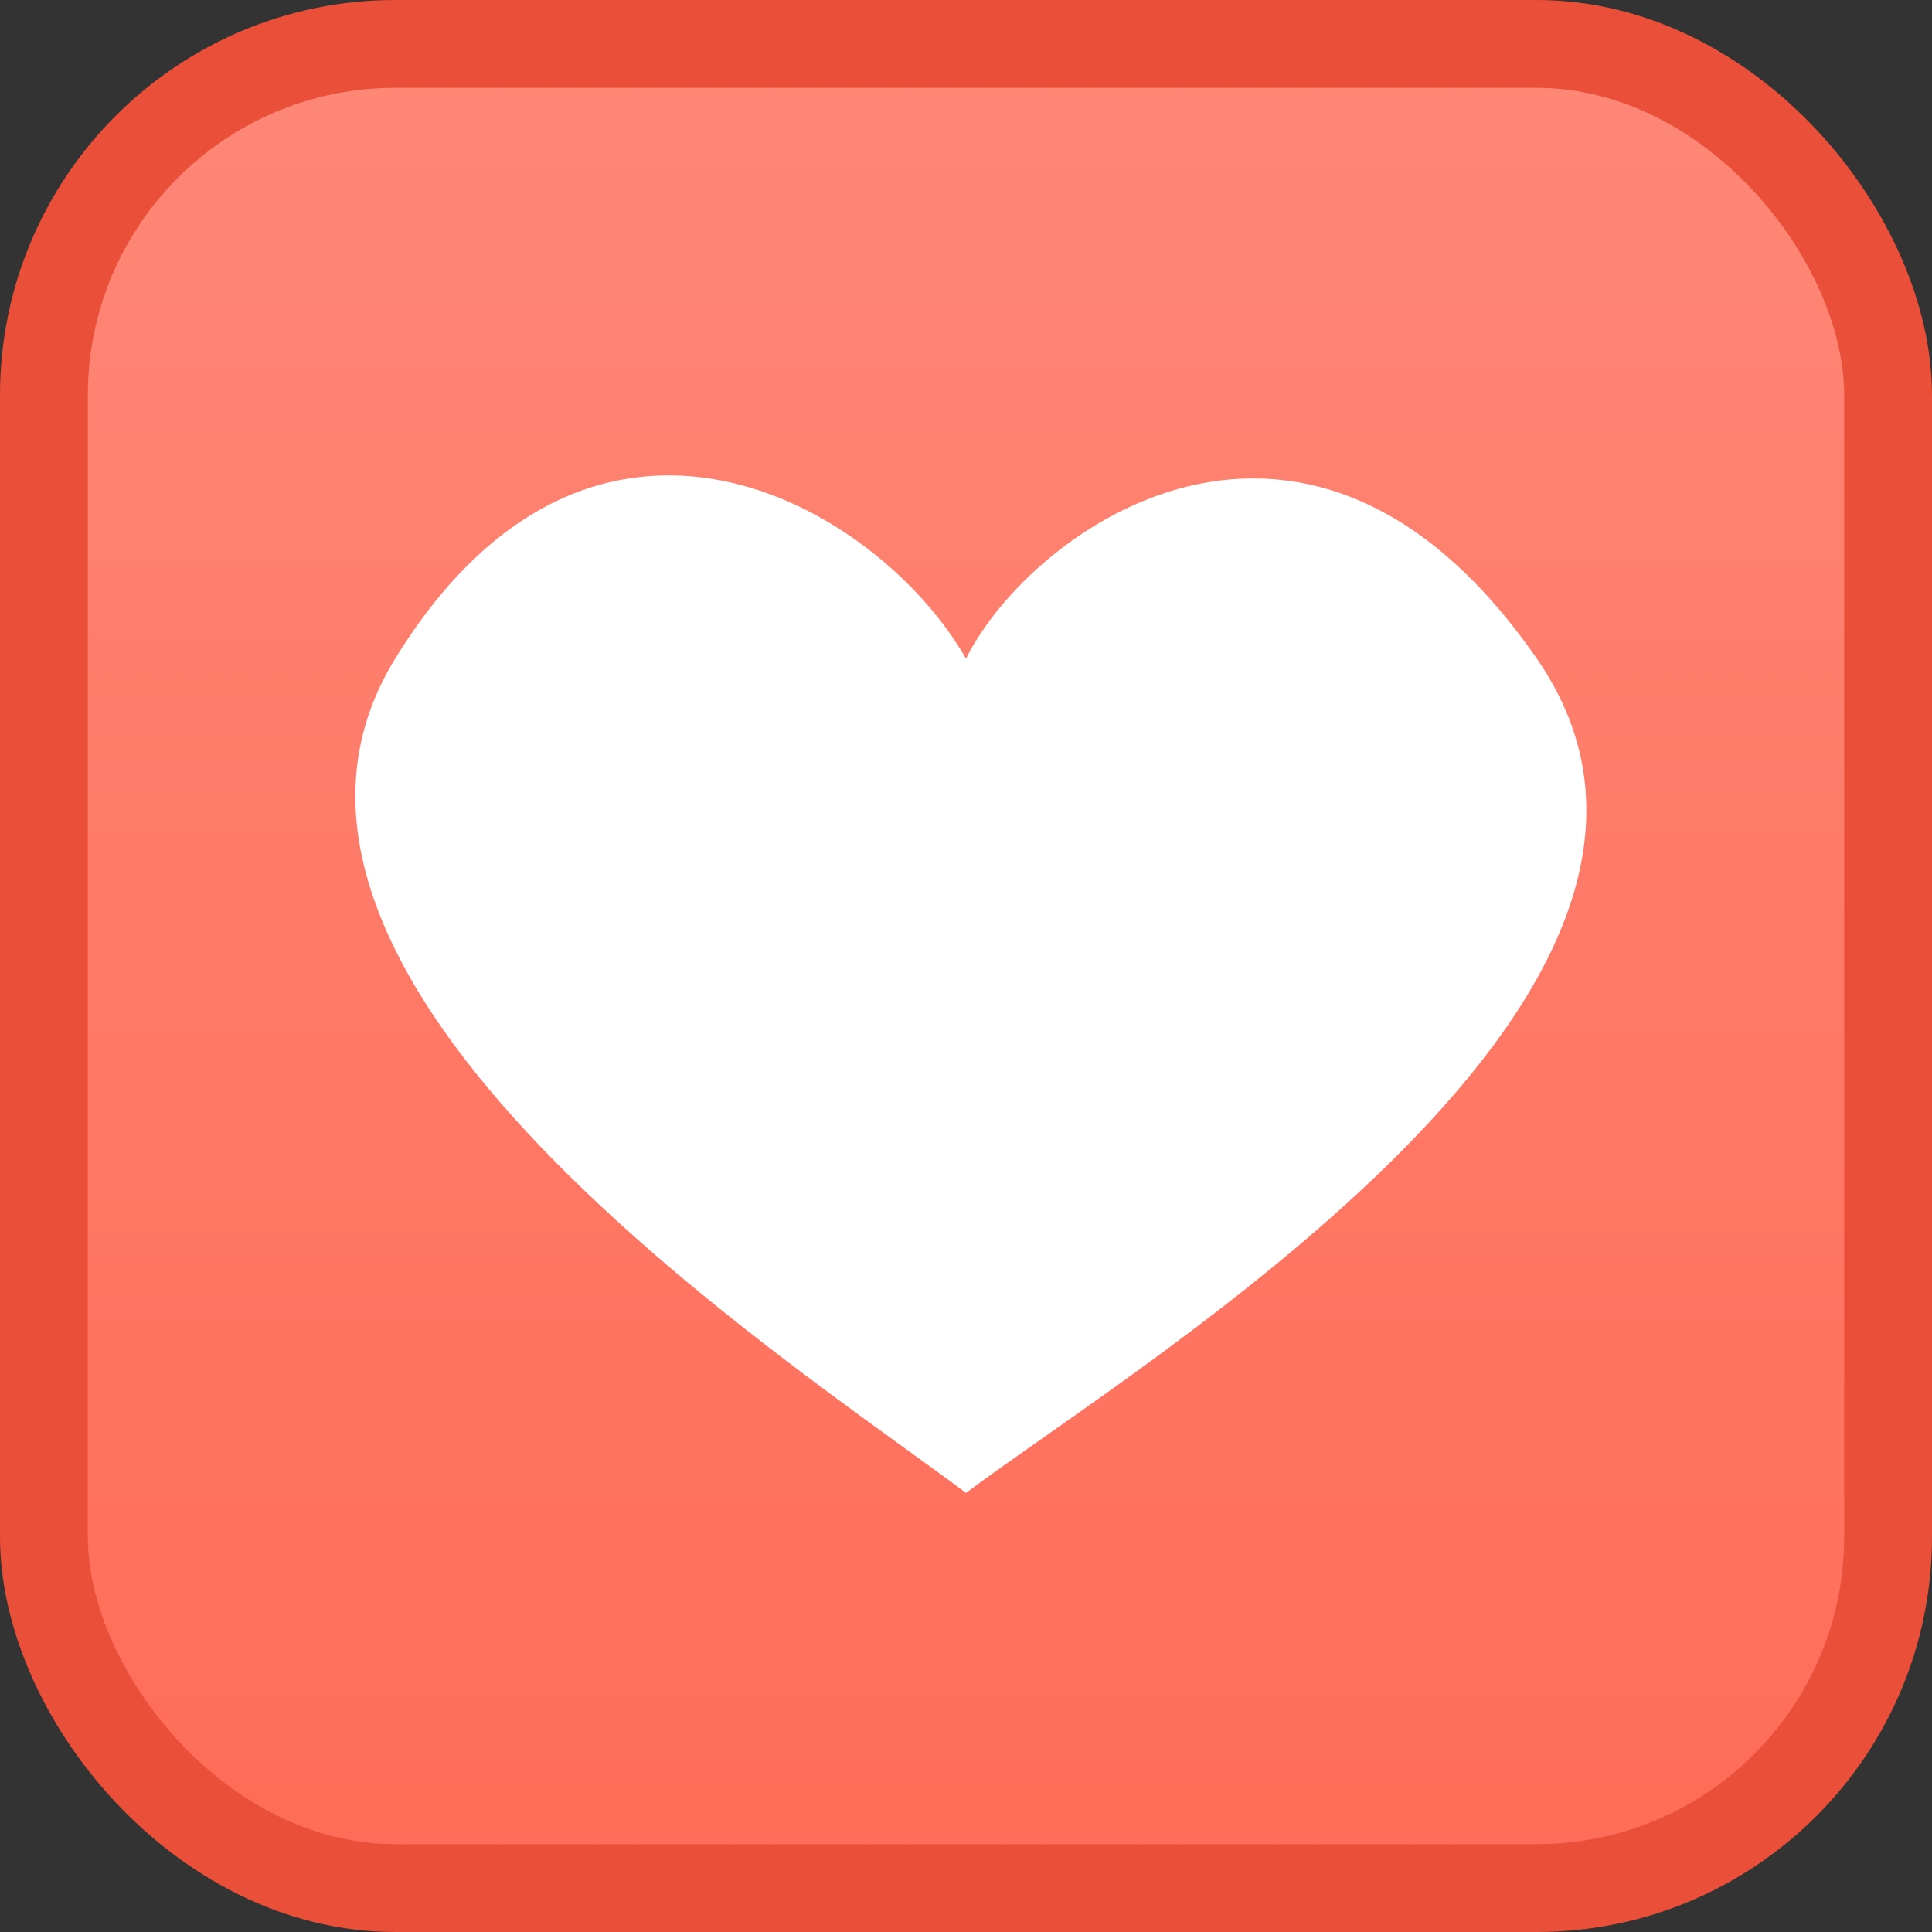 <svg viewBox="0 0 44 44" fill="none" xmlns="http://www.w3.org/2000/svg">
<rect x="0" y="0" width="44" height="44" fill="#333333" stroke="none"/>
<rect x="1" y="1" width="42" height="42" rx="8" fill="url(#stamina_icon_linear)" stroke="#E94F39" stroke-width="2"/>
<path d="M9 15C13.5 7.688 20 11.5 22 15C23.5 12 29.808 7.5 35 15C40.192 22.5 26 31 22 34C18 31 4.5 22.312 9 15Z" fill="white"/>
<defs>
<linearGradient id="stamina_icon_linear" x1="22" y1="0" x2="22" y2="44" gradientUnits="userSpaceOnUse">
<stop stop-color="#FE8878"/>
<stop offset="1" stop-color="#FF6B57"/>
</linearGradient>
</defs>
</svg>
